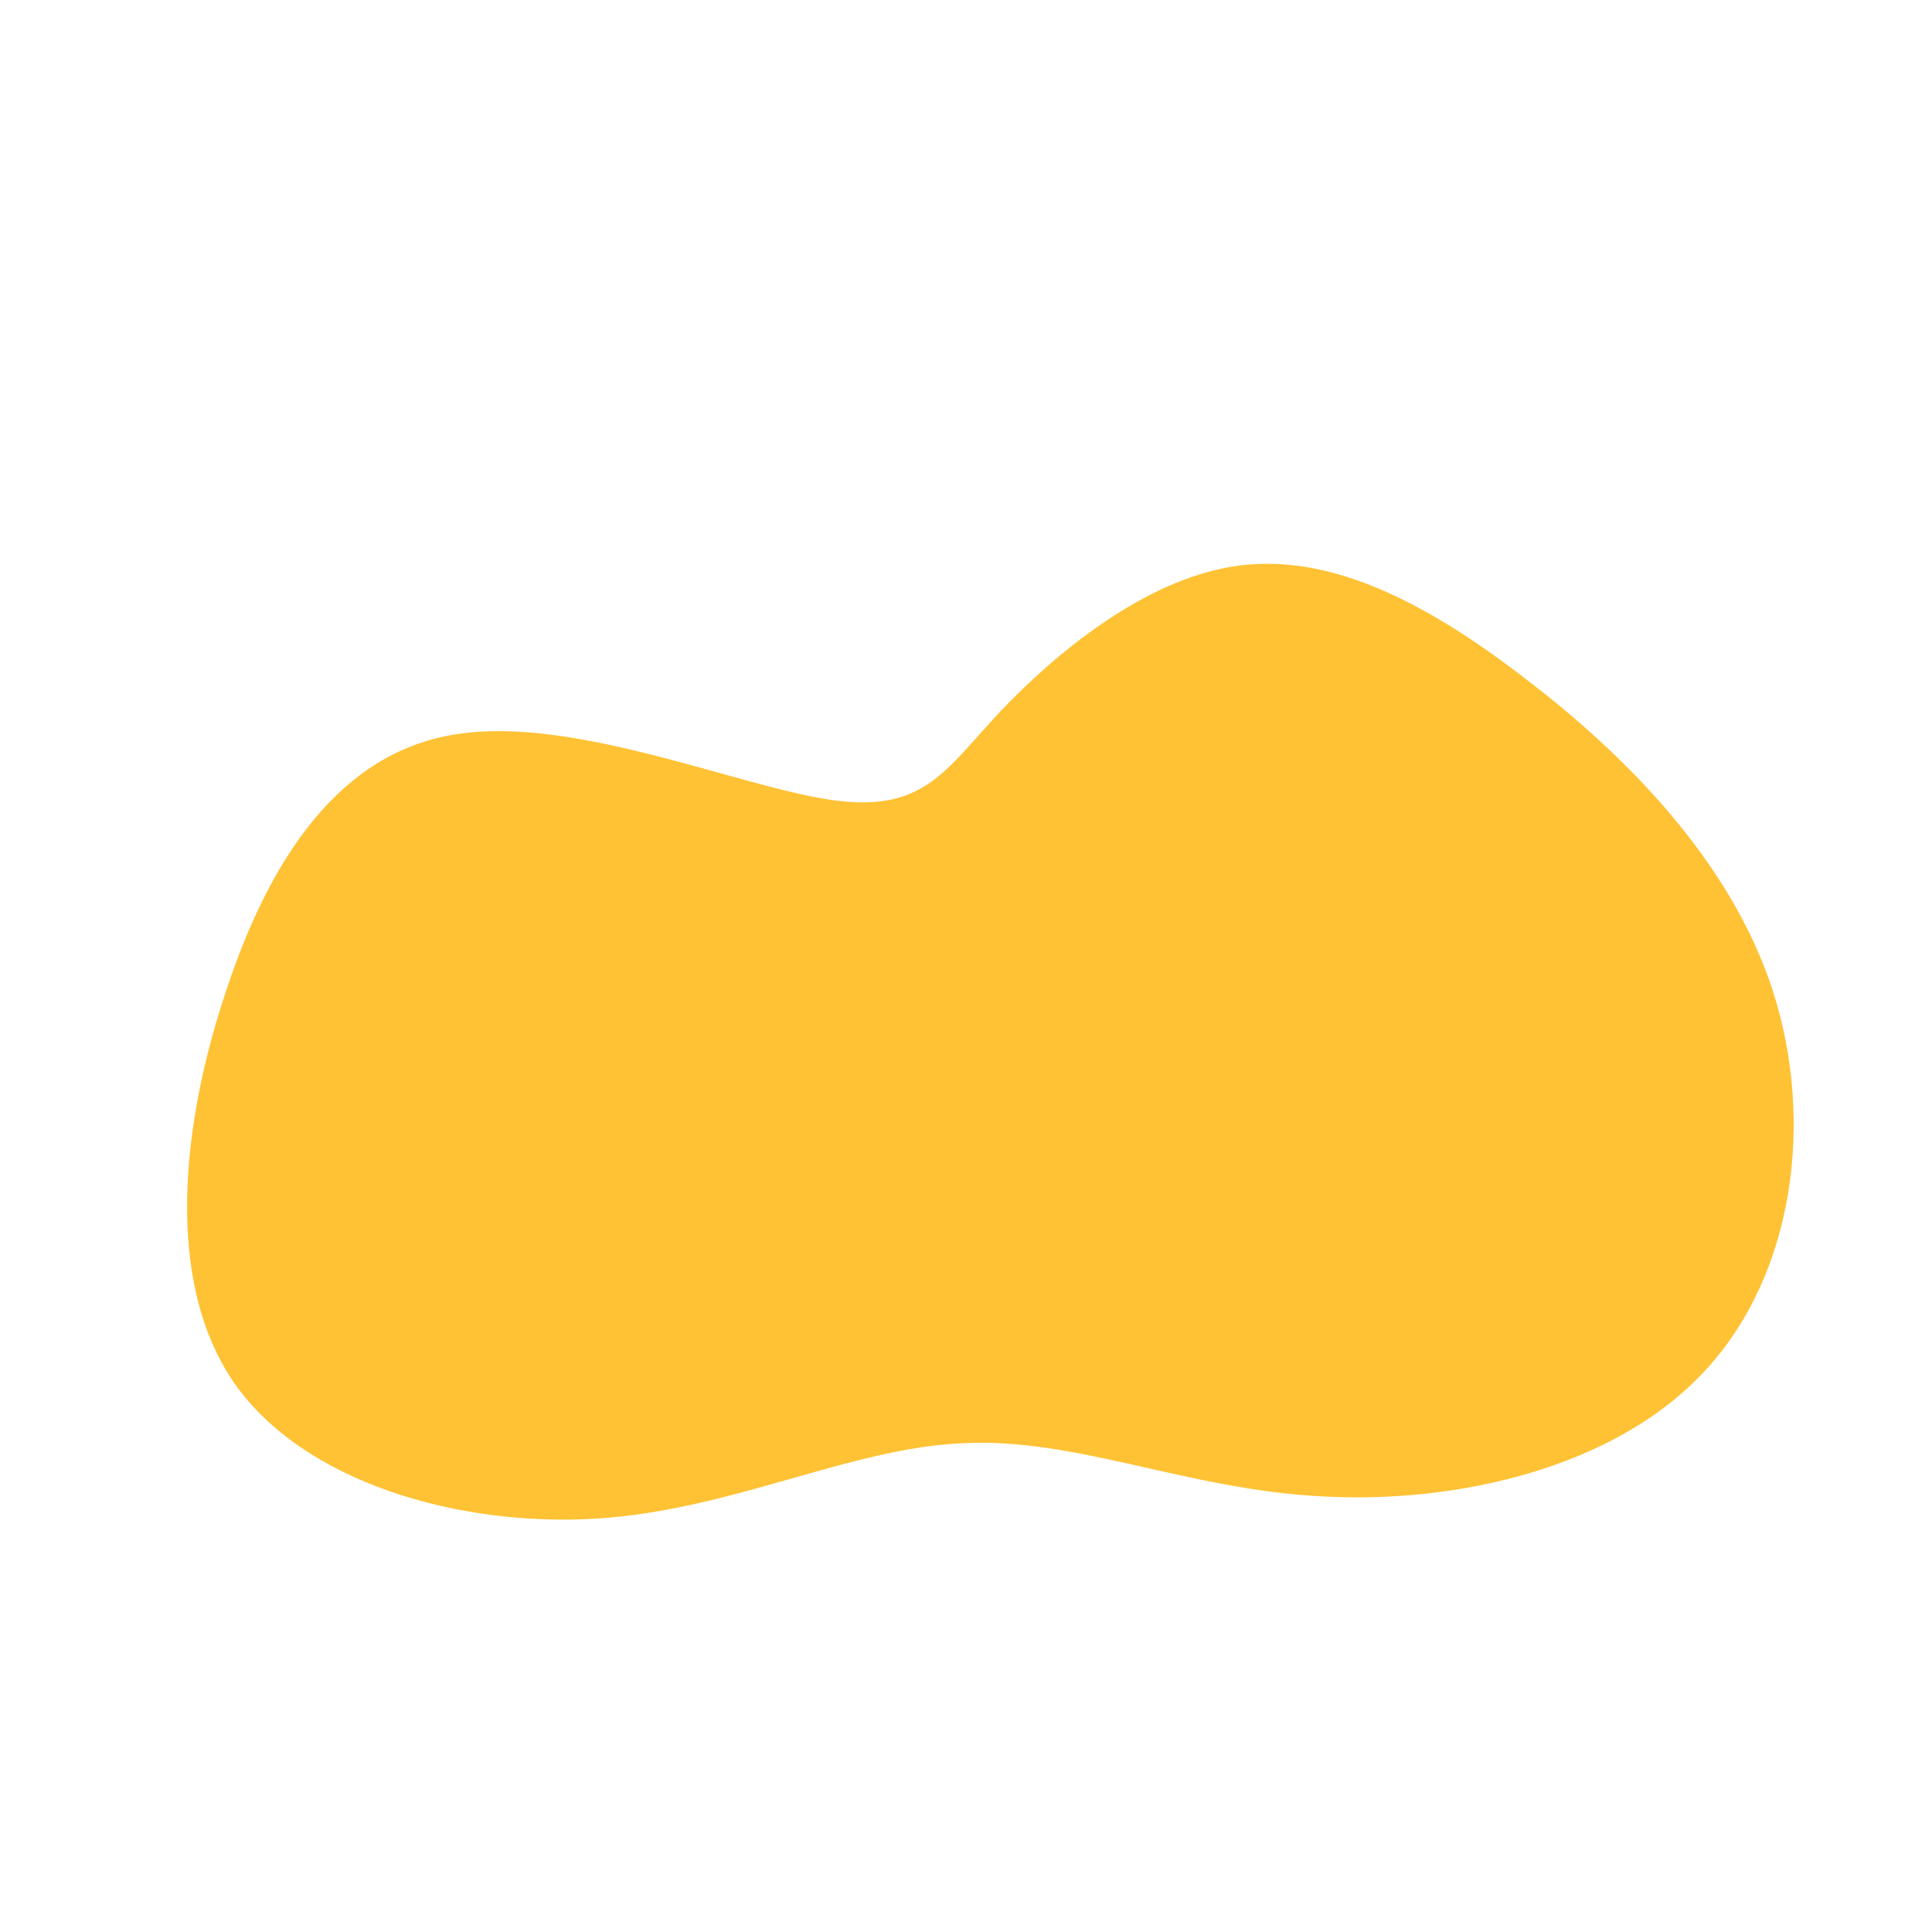 <?xml version="1.0" standalone="no"?>
<svg viewBox="0 0 200 200" xmlns="http://www.w3.org/2000/svg">
  <path fill="#FFC234" d="M27.9,-41.4C37.4,-42.8,47.3,-37.9,57.7,-29.9C68.1,-22,79.1,-11,83.5,2.5C87.9,16.1,85.7,32.1,76.4,42C67.1,52,50.7,55.7,36.8,54.9C22.9,54.2,11.4,48.8,-0.3,49.4C-12.1,49.9,-24.1,56.3,-38.2,57.2C-52.4,58.1,-68.6,53.5,-75.8,43.1C-83,32.6,-81.2,16.3,-76.6,2.6C-72.1,-11.1,-64.8,-22.2,-52.7,-24C-40.6,-25.9,-23.6,-18.6,-14,-17.2C-4.4,-15.8,-2.2,-20.2,3.5,-26.3C9.2,-32.3,18.4,-40,27.9,-41.4Z" transform="translate(100 100)" />
</svg>

